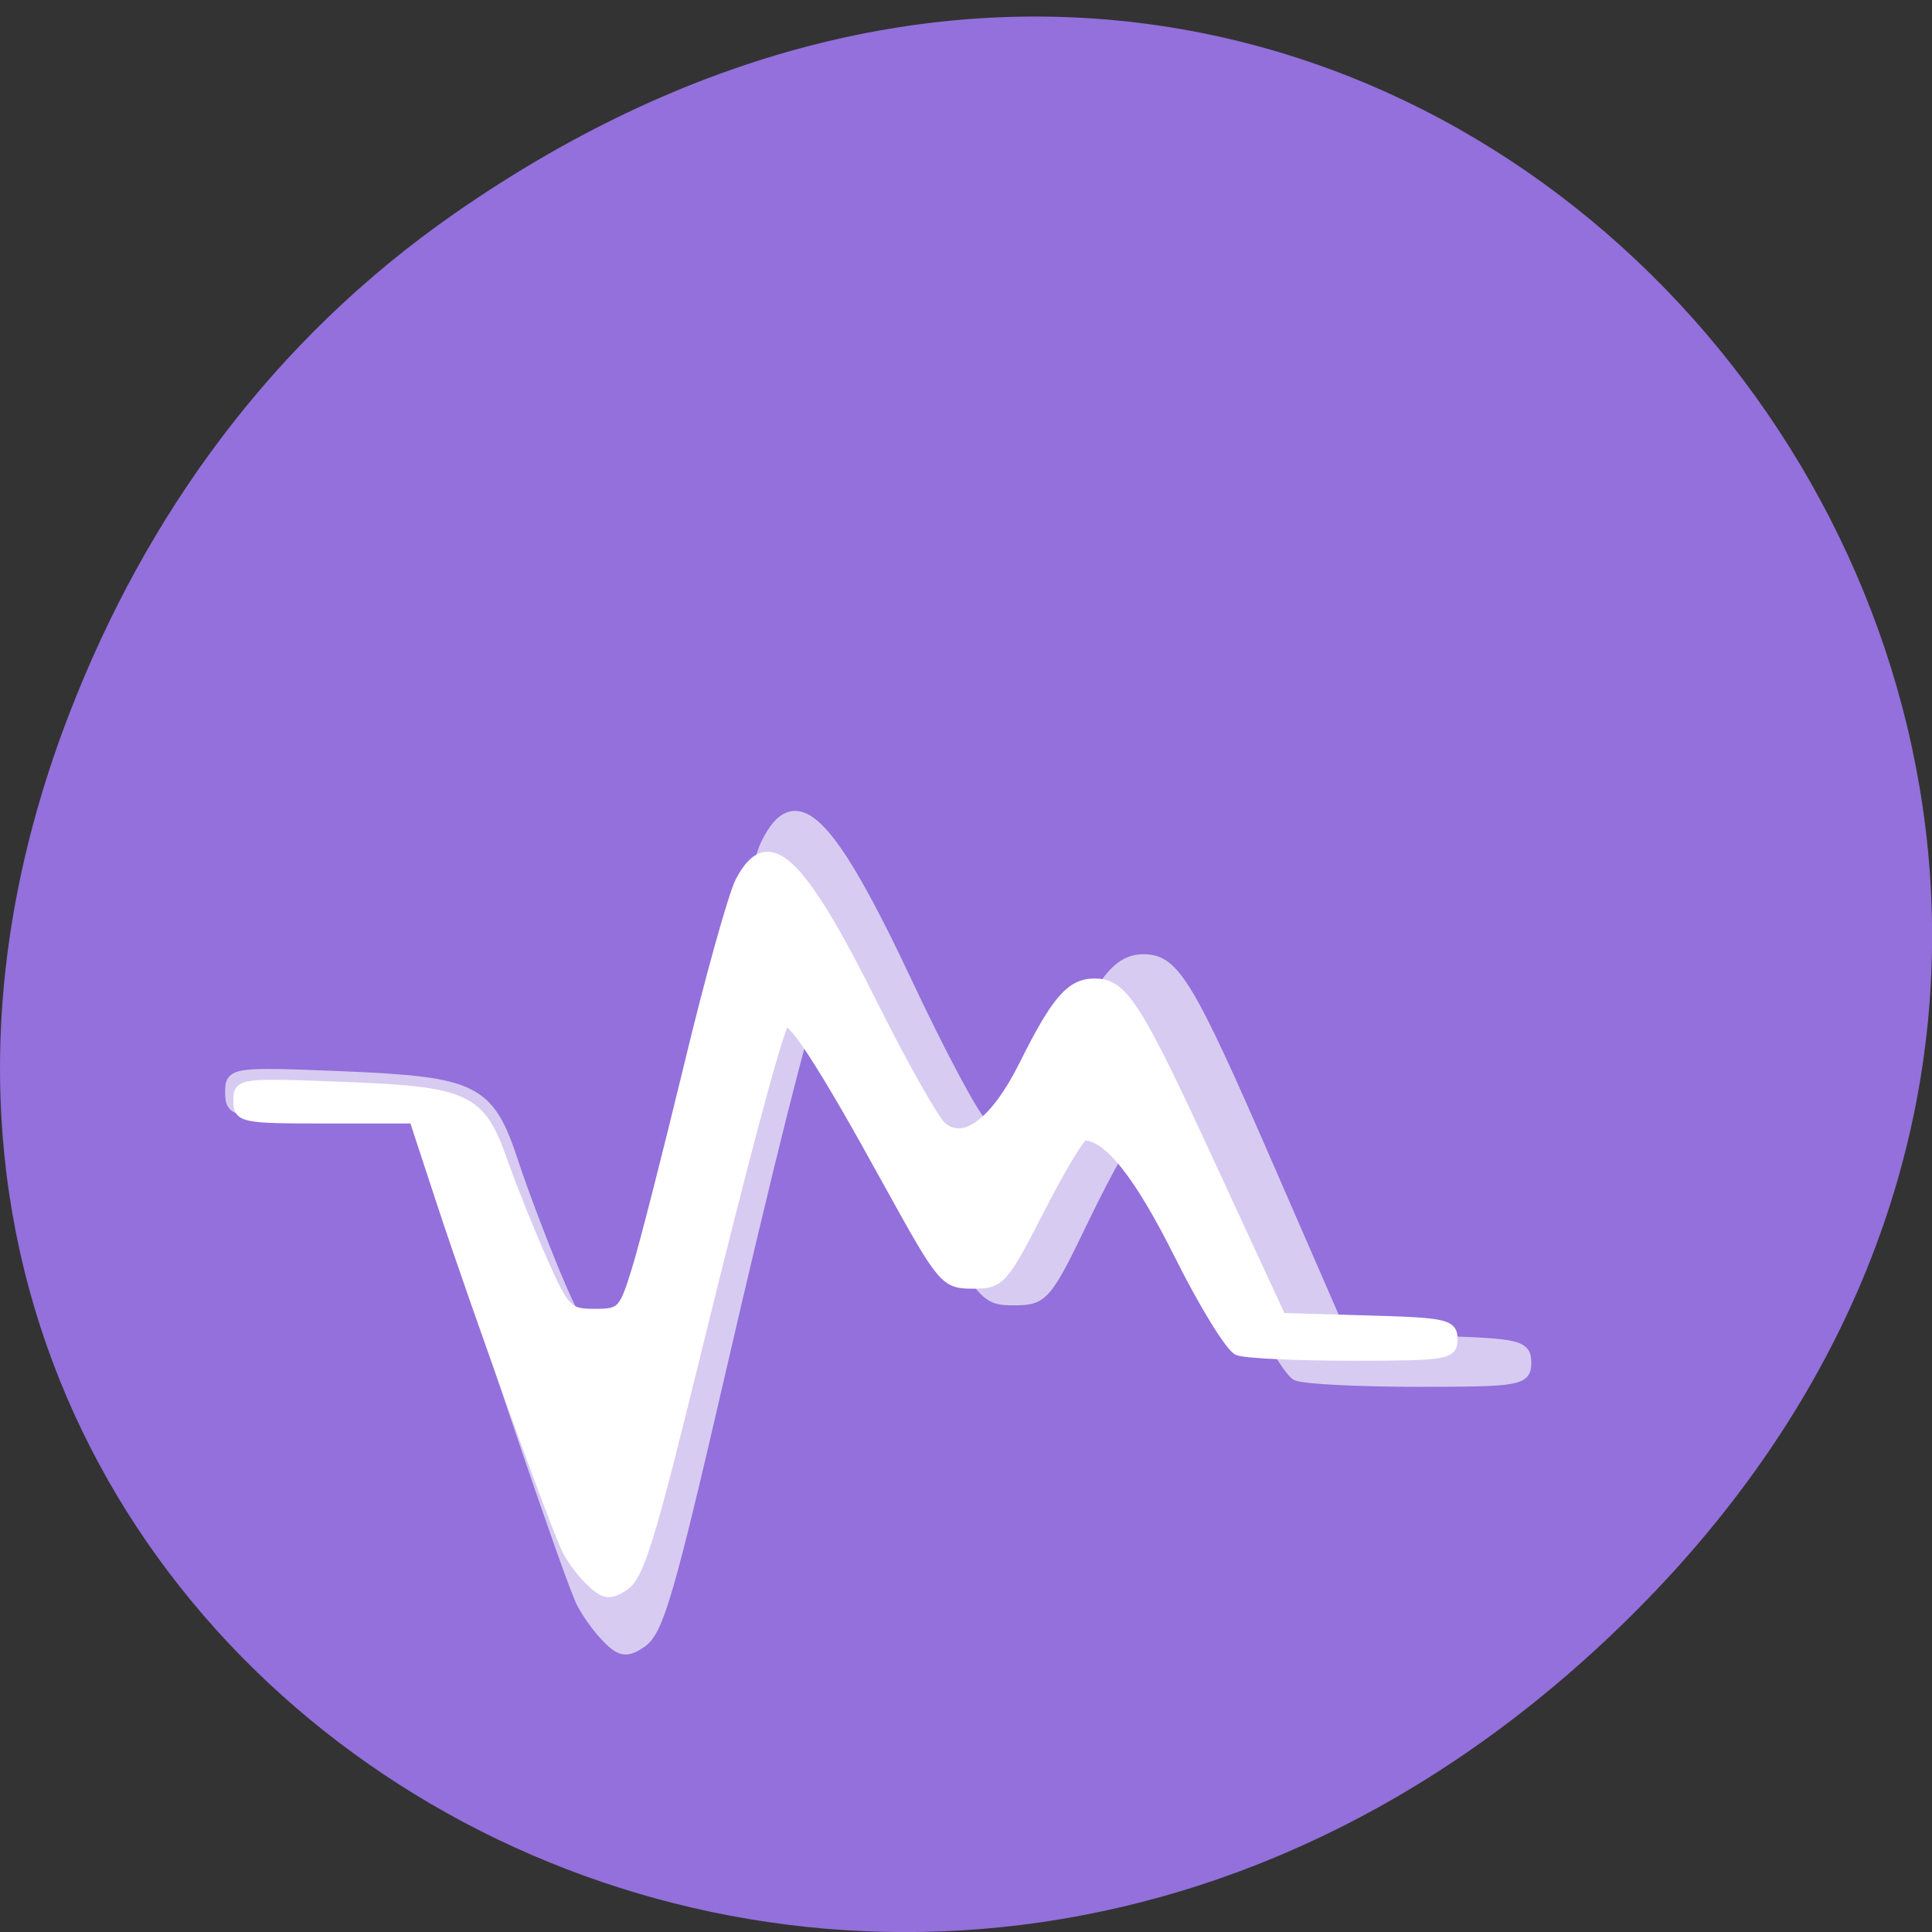 <svg xmlns="http://www.w3.org/2000/svg" xmlns:xlink="http://www.w3.org/1999/xlink" viewBox="0 0 48 48"><rect x="0" y="0" width="48" height="48" fill="#333333" stroke="none"/><defs><g id="3" clip-path="url(#2)"><path d="m 79.875 1012.18 c -1.021 -1.093 -2.375 -3.03 -3 -4.286 c -1.5 -3 -12.979 -37.13 -17.833 -52.927 l -3.813 -12.481 h -12.396 c -11.854 0 -12.375 -0.126 -12.375 -2.752 c 0 -2.668 0.292 -2.71 14.792 -2.122 c 17.521 0.735 19.354 1.66 22.542 11.409 c 1.229 3.803 3.75 10.506 5.563 14.918 c 3.125 7.522 3.563 8.01 7.333 8.01 c 3.813 0 4.125 -0.357 5.958 -6.724 c 1.042 -3.698 4.333 -17.523 7.313 -30.74 c 2.958 -13.216 6.229 -25.739 7.25 -27.861 c 3.896 -8.152 8.354 -3.698 18.833 18.826 c 4.229 9.08 8.562 17.292 9.625 18.259 c 3.188 2.837 7.542 -0.735 11.625 -9.518 c 4.458 -9.623 6.542 -12.208 9.854 -12.208 c 4.04 0 5.958 3.215 16.5 27.714 l 9.854 22.881 l 12.08 0.378 c 11.1 0.336 12.08 0.567 12.08 2.879 c 0 2.353 -0.875 2.521 -14.167 2.521 c -7.792 0 -15.04 -0.357 -16.12 -0.819 c -1.063 -0.441 -4.813 -6.976 -8.333 -14.519 c -5.667 -12.187 -9.979 -17.986 -13.354 -17.965 c -0.521 0 -3.333 5.04 -6.292 11.199 c -5.125 10.779 -5.5 11.22 -9.396 11.22 c -3.958 0 -4.271 -0.399 -11.979 -15.443 c -9.292 -18.11 -13.813 -25.529 -14.625 -24.06 c -1.021 1.849 -5.708 20.654 -12.208 49.1 c -6.75 29.563 -8.208 34.627 -10.417 36.14 c -2.042 1.408 -2.813 1.24 -4.896 -1.01" transform="matrix(0.188 0 0 0.186 0 -147.65)" fill="#fff" fill-rule="evenodd" stroke="#fff" stroke-width="1.409"/></g><clipPath id="2"><path d="M 0,0 H48 V48 H0 z"/></clipPath><filter id="0" filterUnits="objectBoundingBox" x="0" y="0" width="48" height="48"><feColorMatrix type="matrix" in="SourceGraphic" values="0 0 0 0 1 0 0 0 0 1 0 0 0 0 1 0 0 0 1 0"/></filter><mask id="1"><g filter="url(#0)"><path fill-opacity="0.639" d="M 0,0 H48 V48 H0 z"/></g></mask></defs><path d="m 11.281 5.313 c 24.551 -17.11 49.43 14.492 29.422 34.652 c -18.848 18.992 -48.13 1.383 -38.973 -22.254 c 1.906 -4.93 5.04 -9.258 9.551 -12.398" fill="#9370db"/><use xlink:href="#3" mask="url(#1)"/><path d="m 77.81 1004.83 c -0.979 -0.988 -2.229 -2.689 -2.813 -3.803 c -1.417 -2.647 -12.167 -32.778 -16.708 -46.75 l -3.583 -11.03 h -11.625 c -11.1 0 -11.604 -0.105 -11.604 -2.416 c 0 -2.353 0.292 -2.395 13.854 -1.87 c 16.458 0.651 18.17 1.471 21.15 10.09 c 1.167 3.341 3.521 9.266 5.229 13.153 c 2.917 6.661 3.333 7.081 6.875 7.081 c 3.563 0 3.854 -0.315 5.563 -5.946 c 1 -3.257 4.083 -15.485 6.875 -27.15 c 2.771 -11.661 5.833 -22.734 6.771 -24.604 c 3.688 -7.207 7.854 -3.278 17.667 16.62 c 3.979 8.03 8.02 15.275 9.02 16.12 c 2.979 2.521 7.083 -0.63 10.896 -8.384 c 4.188 -8.51 6.146 -10.779 9.25 -10.779 c 3.792 0 5.583 2.816 15.458 24.478 l 9.229 20.19 l 11.333 0.336 c 10.417 0.294 11.333 0.504 11.333 2.542 c 0 2.08 -0.813 2.227 -13.271 2.227 c -7.313 0 -14.1 -0.315 -15.1 -0.714 c -1 -0.399 -4.521 -6.156 -7.813 -12.838 c -5.333 -10.758 -9.375 -15.885 -12.521 -15.864 c -0.5 0 -3.146 4.454 -5.896 9.896 c -4.833 9.518 -5.167 9.896 -8.833 9.896 c -3.687 0 -3.979 -0.336 -11.229 -13.615 c -8.708 -16.01 -12.938 -22.545 -13.688 -21.263 c -0.979 1.639 -5.354 18.238 -11.458 43.37 c -6.333 26.12 -7.708 30.592 -9.771 31.916 c -1.917 1.24 -2.625 1.093 -4.583 -0.903" transform="matrix(0.188 0 0 0.186 0 -147.65)" fill="#fff" fill-rule="evenodd" stroke="#fff" stroke-width="1.282"/></svg>